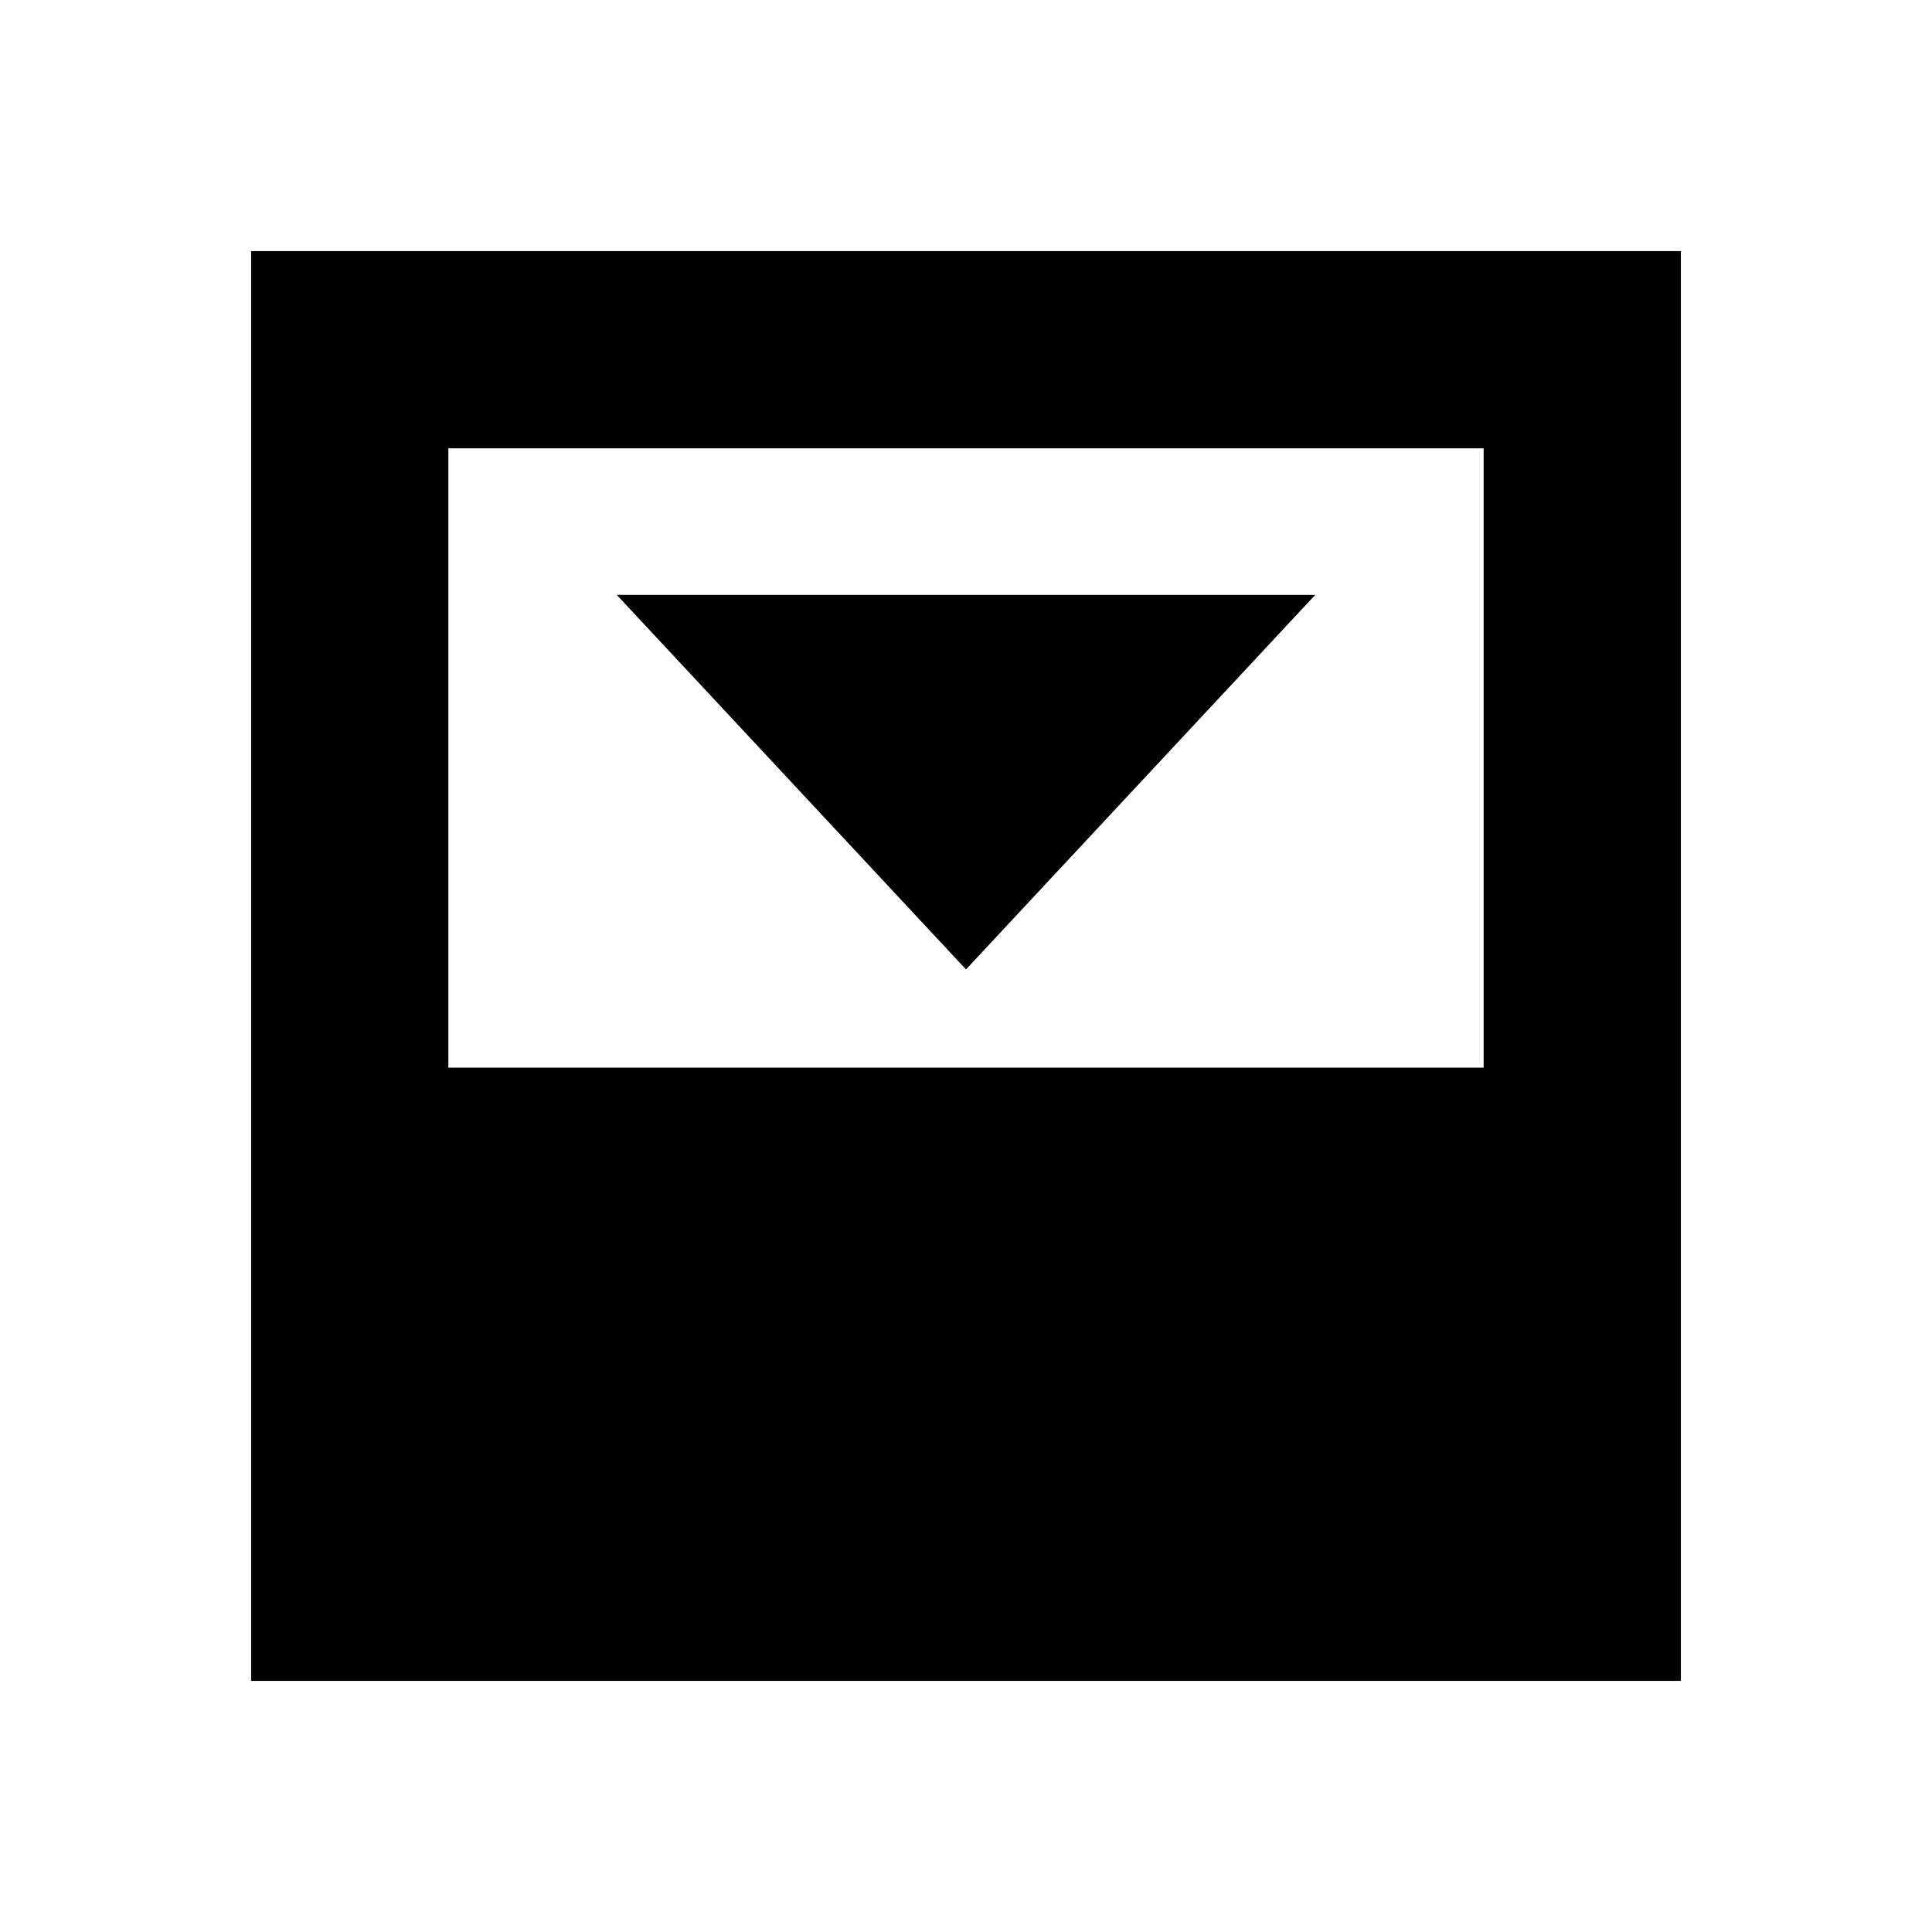 <svg xmlns="http://www.w3.org/2000/svg" height="20" viewBox="0 -960 960 960" width="20"><path d="m480-478.304 173.523-186.088H306.477L480-478.304Zm-257.217 48.825h514.434v-307.738H222.783v307.738Zm-98.001 304.697v-710.436h710.436v710.436H124.782Z"/></svg>